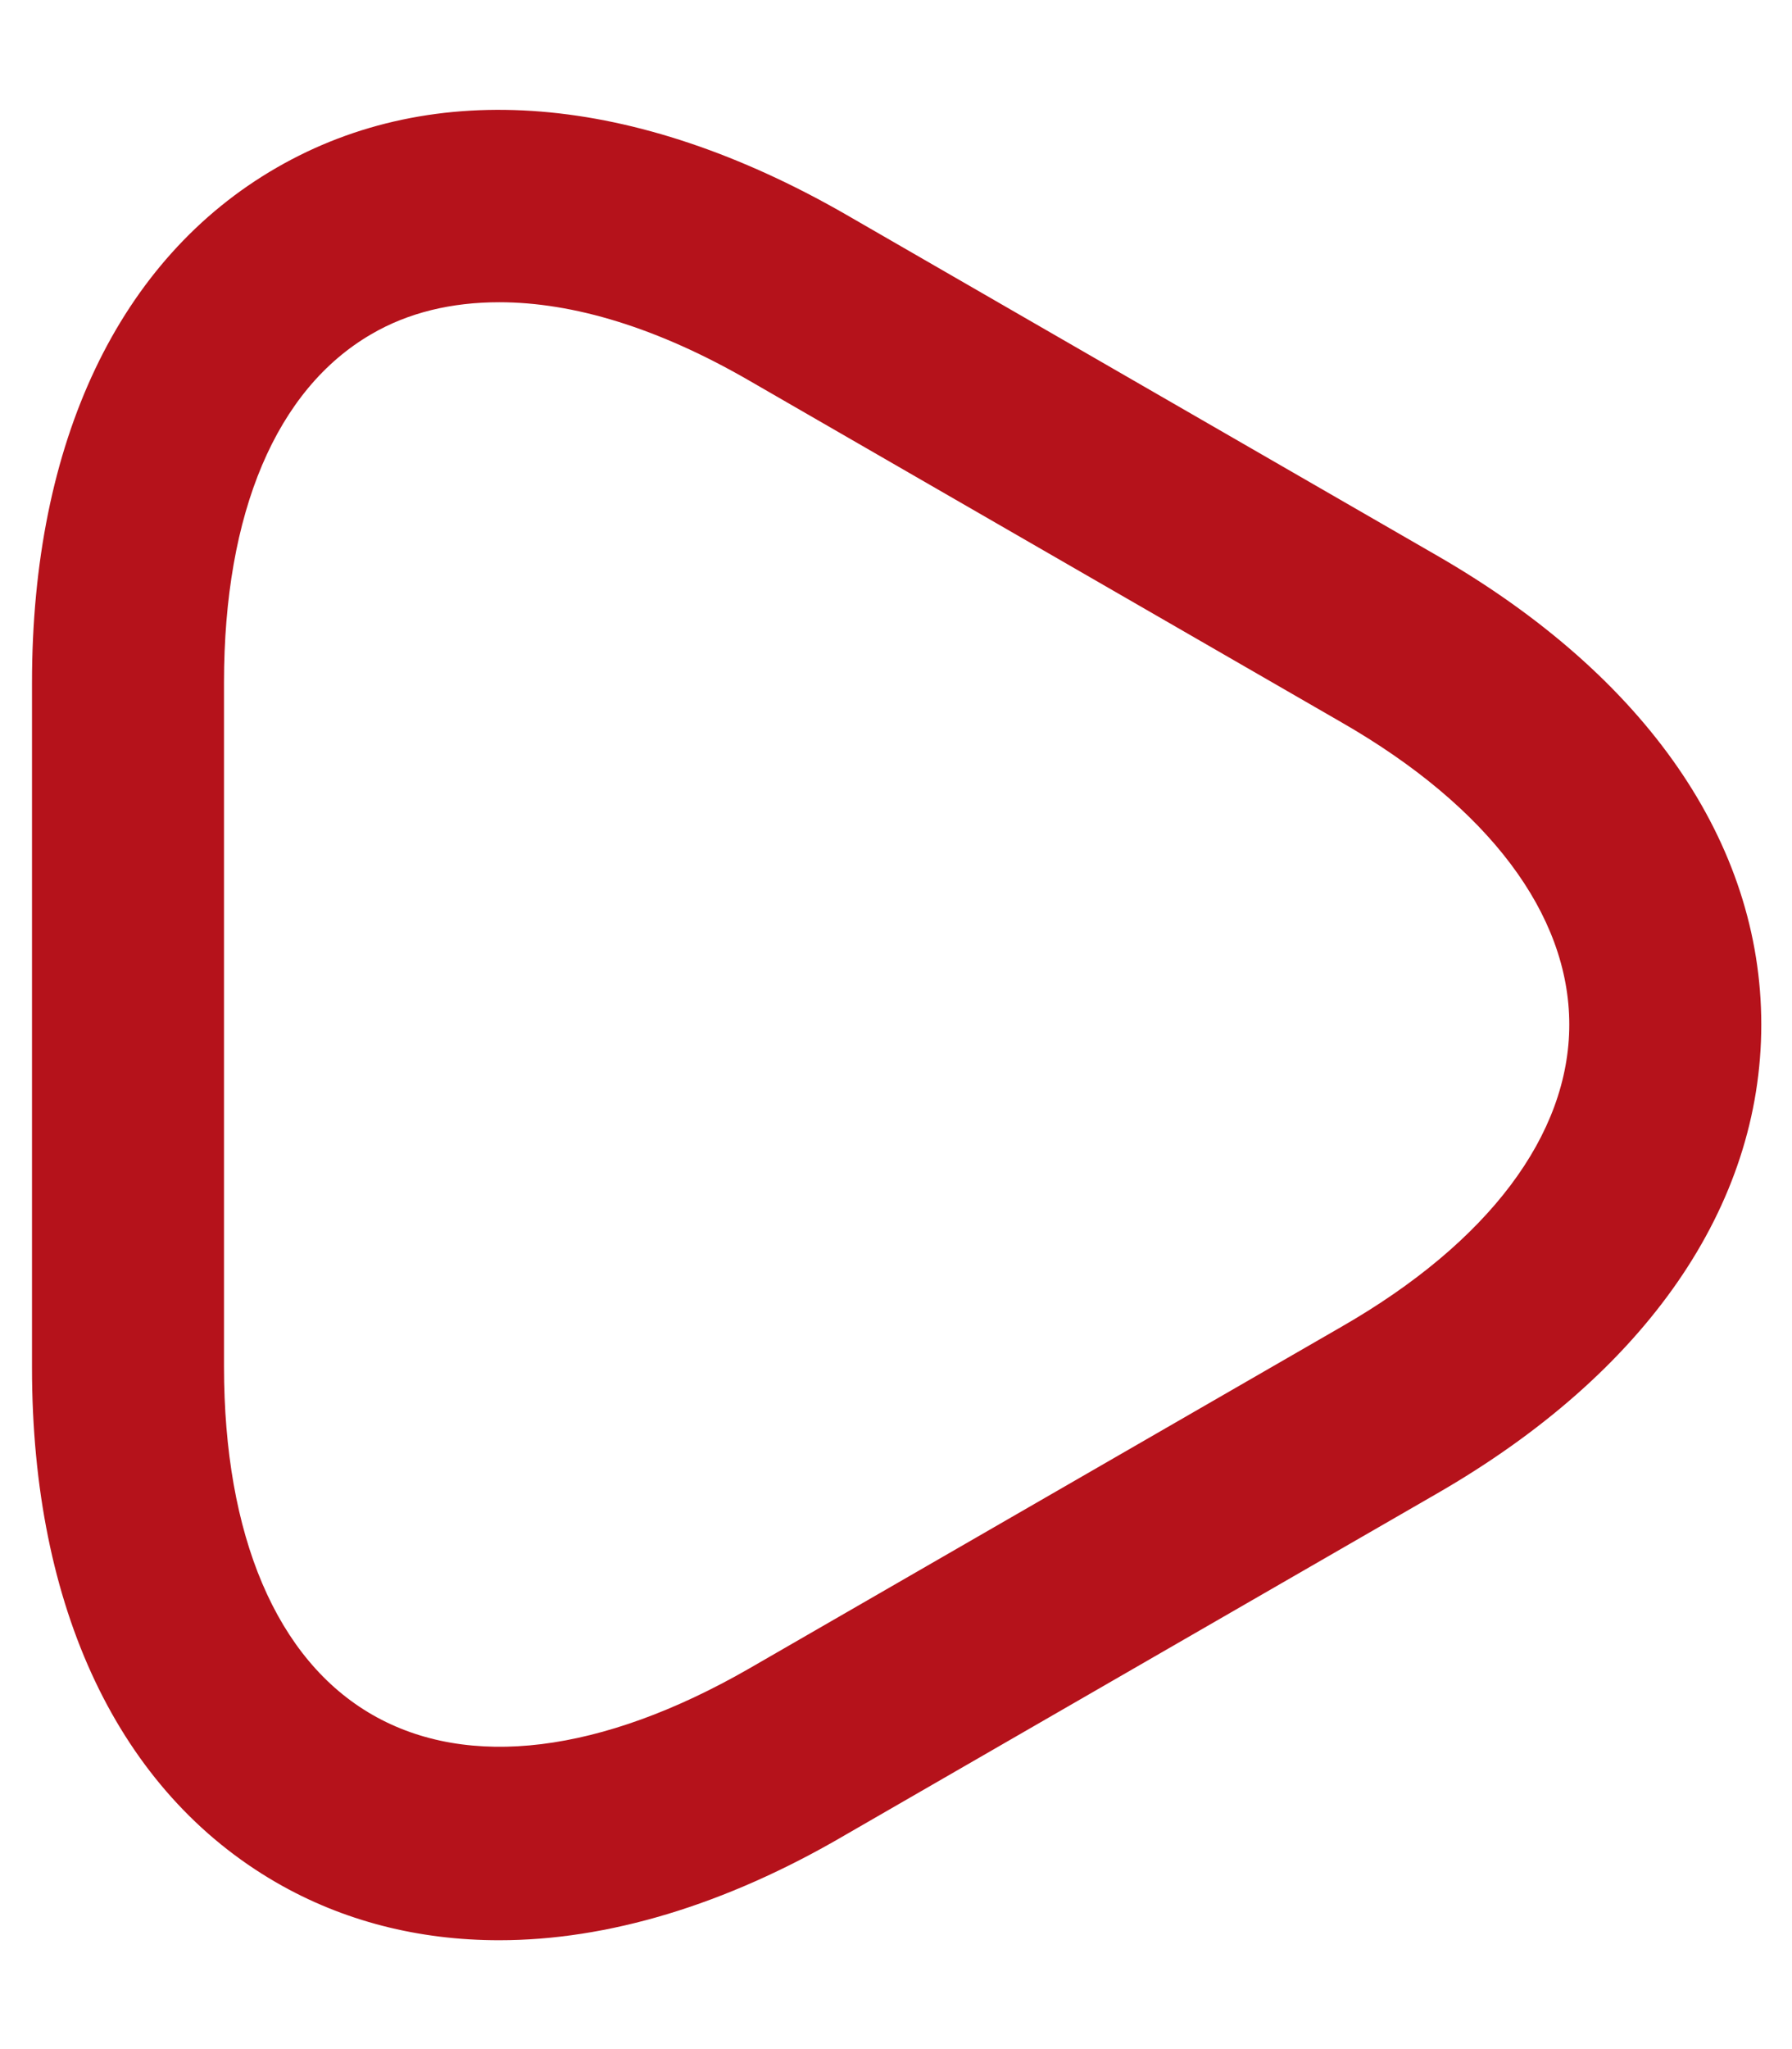 <svg width="14" height="16" viewBox="0 0 14 16" fill="none" xmlns="http://www.w3.org/2000/svg">
<path d="M3.9 15.15C3.27 15.15 2.68 15 2.16 14.7C0.93 13.99 0.25 12.56 0.25 10.68V5.33C0.25 3.45 0.93 2.02 2.16 1.31C3.39 0.6 4.96 0.73 6.6 1.67L11.23 4.34C12.86 5.28 13.76 6.58 13.76 8C13.76 9.42 12.86 10.72 11.23 11.66L6.6 14.33C5.66 14.88 4.74 15.15 3.9 15.15ZM3.9 2.36C3.53 2.36 3.19 2.44 2.9 2.61C2.16 3.04 1.75 4 1.75 5.33V10.67C1.75 11.99 2.16 12.96 2.91 13.39C3.66 13.82 4.7 13.69 5.85 13.03L10.48 10.36C11.63 9.7 12.26 8.86 12.26 8C12.26 7.14 11.63 6.3 10.48 5.64L5.85 2.97C5.14 2.56 4.48 2.36 3.9 2.36Z" fill="#B5121B"/>
</svg>

